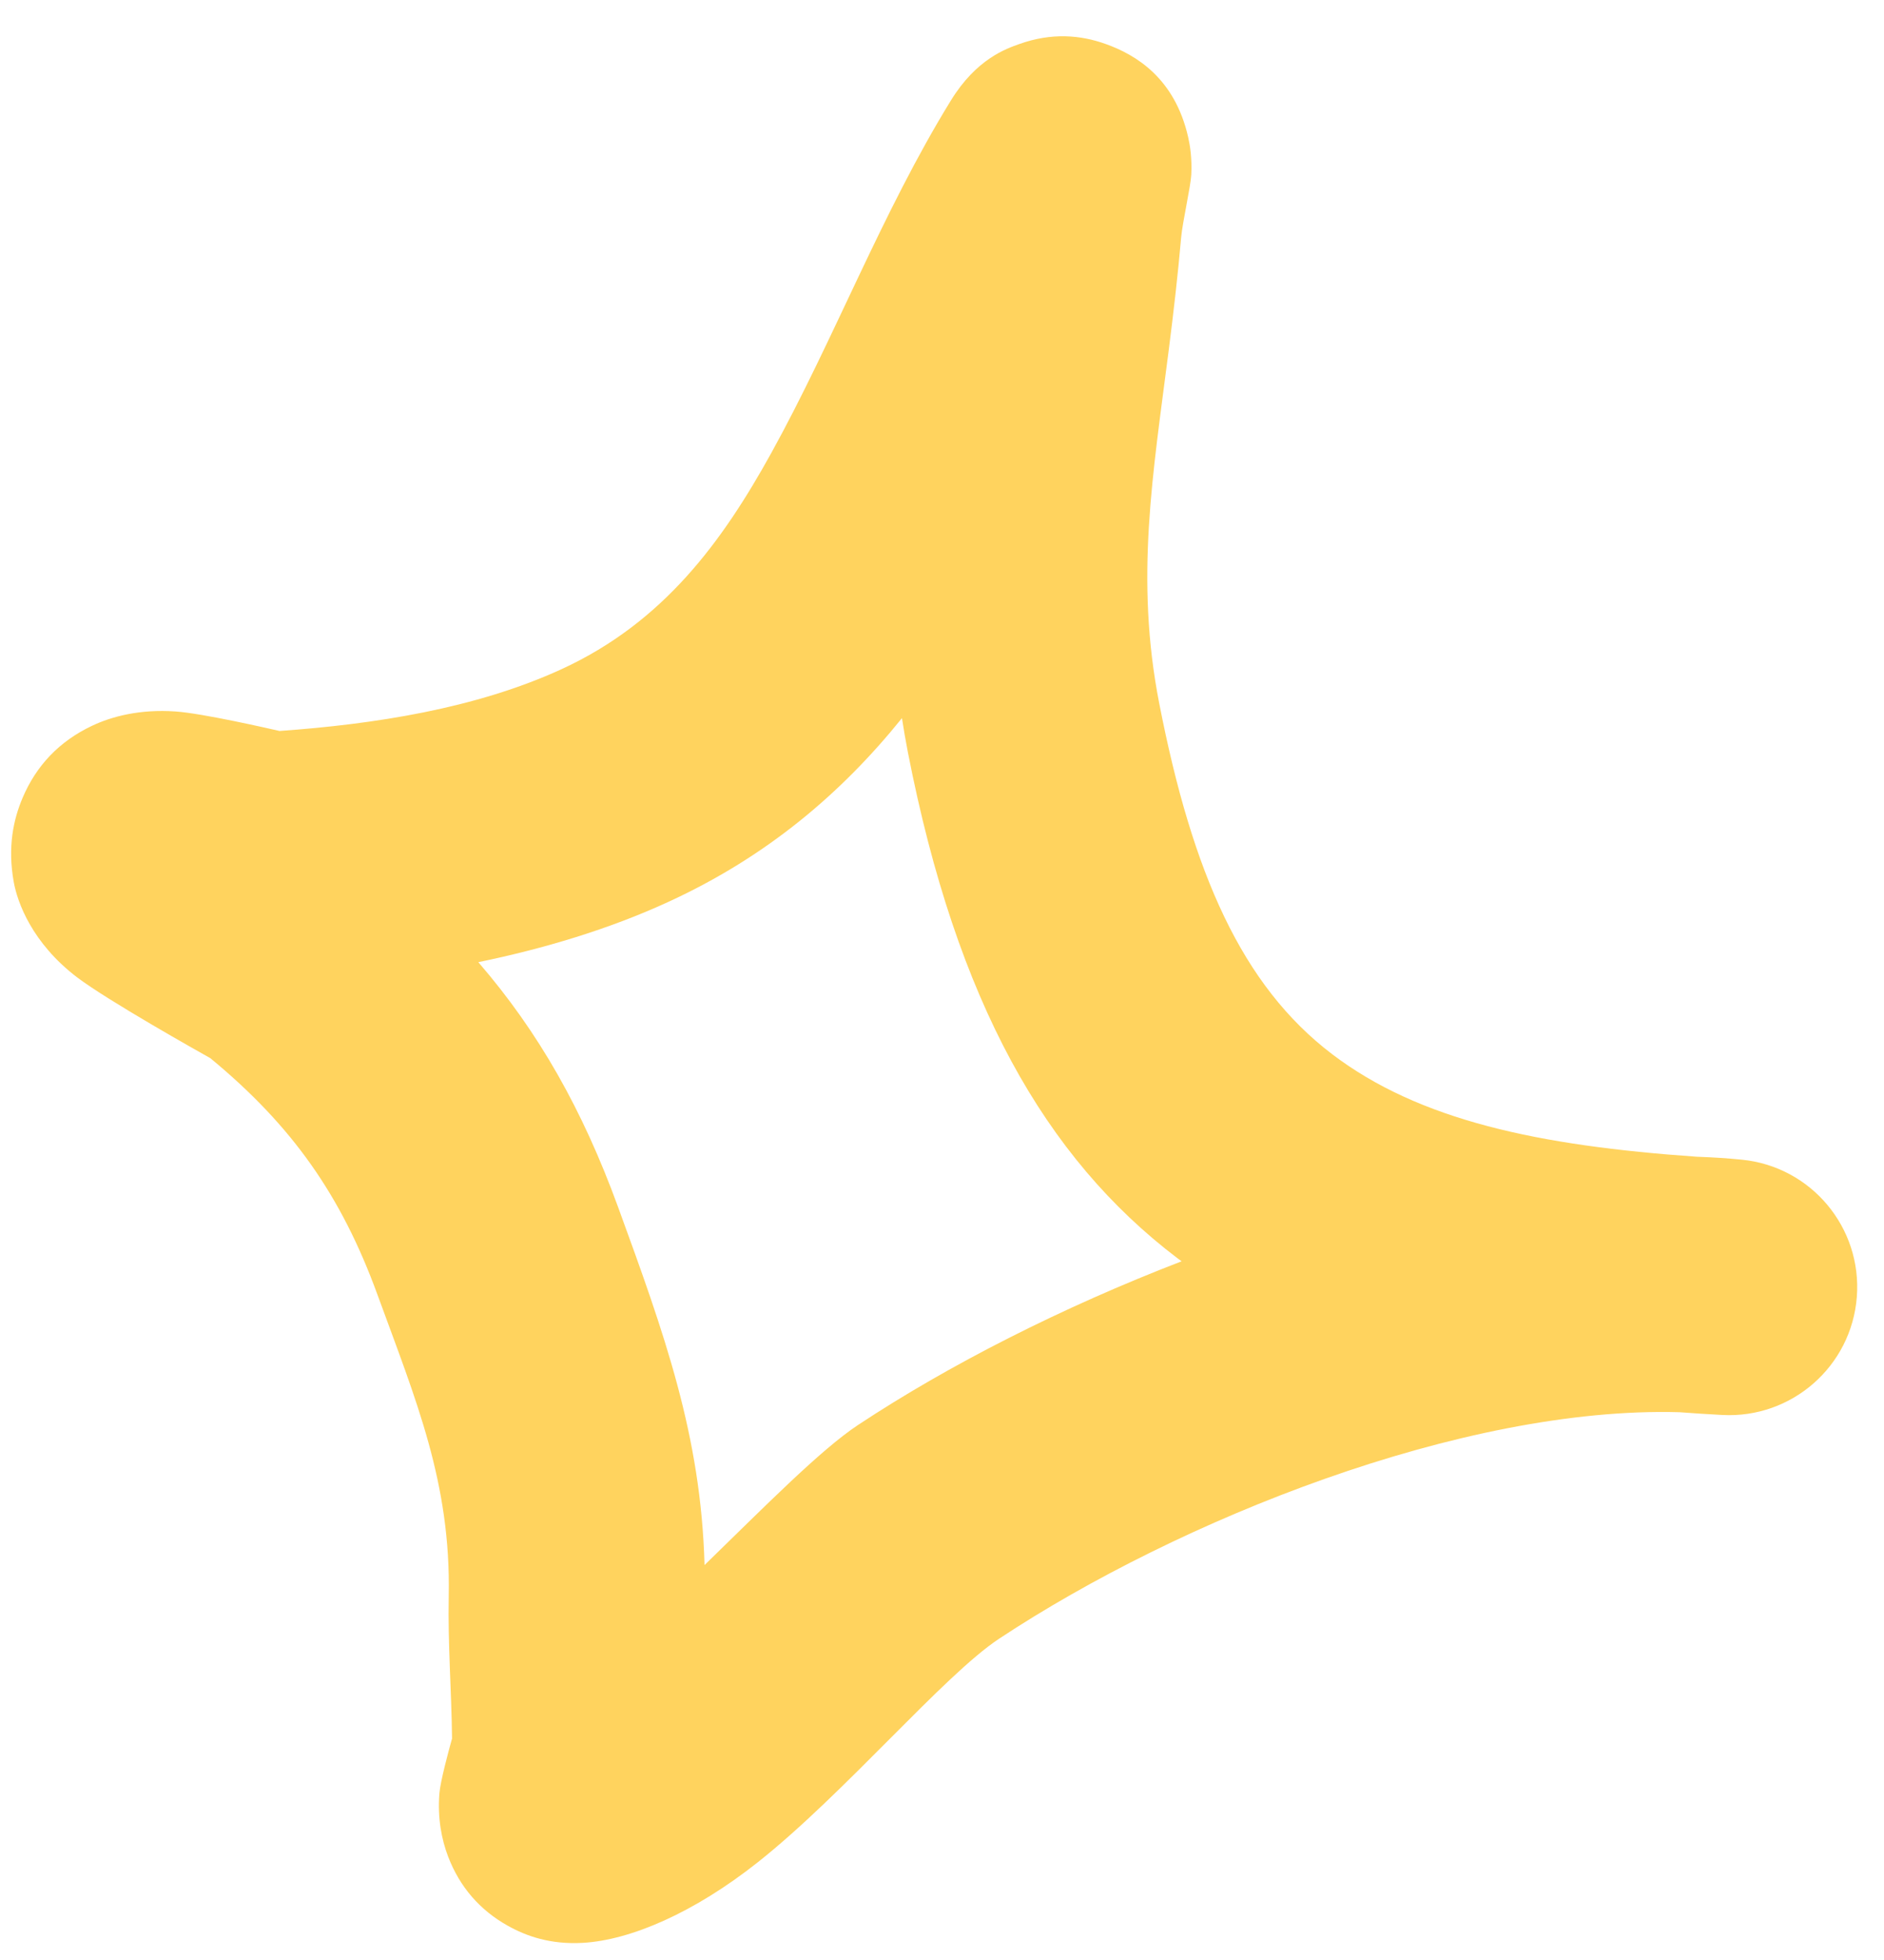 <?xml version="1.0" encoding="UTF-8" standalone="no"?><svg width='50' height='52' viewBox='0 0 50 52' fill='none' xmlns='http://www.w3.org/2000/svg'>
<path fill-rule='evenodd' clip-rule='evenodd' d='M7.418 19.393C9.922 19.215 12.619 18.802 14.902 17.754C17.613 16.509 19.17 14.367 20.469 12.019C22.137 9.001 23.402 5.644 25.235 2.667C25.914 1.561 26.706 1.292 27.047 1.17C27.91 0.861 28.677 0.927 29.349 1.169C30.146 1.454 31.177 2.072 31.533 3.639C31.584 3.863 31.637 4.199 31.616 4.631C31.6 4.948 31.383 5.894 31.347 6.298C31.26 7.296 31.145 8.285 31.019 9.276C30.599 12.577 30.116 15.346 30.766 18.666C31.647 23.174 32.959 26.146 35.353 27.967C37.668 29.727 40.835 30.397 45.037 30.689C45.441 30.703 45.837 30.728 46.226 30.767C48.064 30.948 49.42 32.565 49.279 34.407C49.138 36.248 47.551 37.639 45.707 37.54C45.322 37.519 44.944 37.496 44.571 37.467C38.828 37.304 31.287 40.322 26.517 43.475C25.046 44.447 22.419 47.577 20.119 49.401C18.422 50.746 16.733 51.474 15.466 51.545C14.616 51.593 13.972 51.371 13.469 51.087C12.737 50.675 12.203 50.068 11.891 49.252C11.722 48.806 11.607 48.24 11.662 47.572C11.69 47.251 11.899 46.474 11.997 46.124C11.982 44.863 11.884 43.608 11.909 42.347C11.968 39.338 11.047 37.167 10.018 34.35C9.057 31.715 7.752 29.864 5.582 28.074C5.282 27.906 2.86 26.547 2.043 25.927C0.851 25.018 0.462 23.944 0.364 23.396C0.198 22.467 0.356 21.74 0.601 21.164C0.962 20.316 1.567 19.671 2.438 19.258C2.978 19 3.73 18.812 4.649 18.875C5.36 18.921 7.164 19.335 7.418 19.393ZM23.937 19.053C23.983 19.355 24.037 19.661 24.097 19.971C25.388 26.572 27.733 30.71 31.241 33.376L31.359 33.463C28.176 34.689 25.179 36.214 22.771 37.806C21.779 38.461 20.285 39.98 18.698 41.522C18.604 38.075 17.63 35.387 16.402 32.02C15.463 29.451 14.304 27.39 12.694 25.527C14.445 25.166 16.164 24.651 17.737 23.928C20.357 22.726 22.336 21.039 23.937 19.053Z' fill='#FFD35E'/>
</svg>
